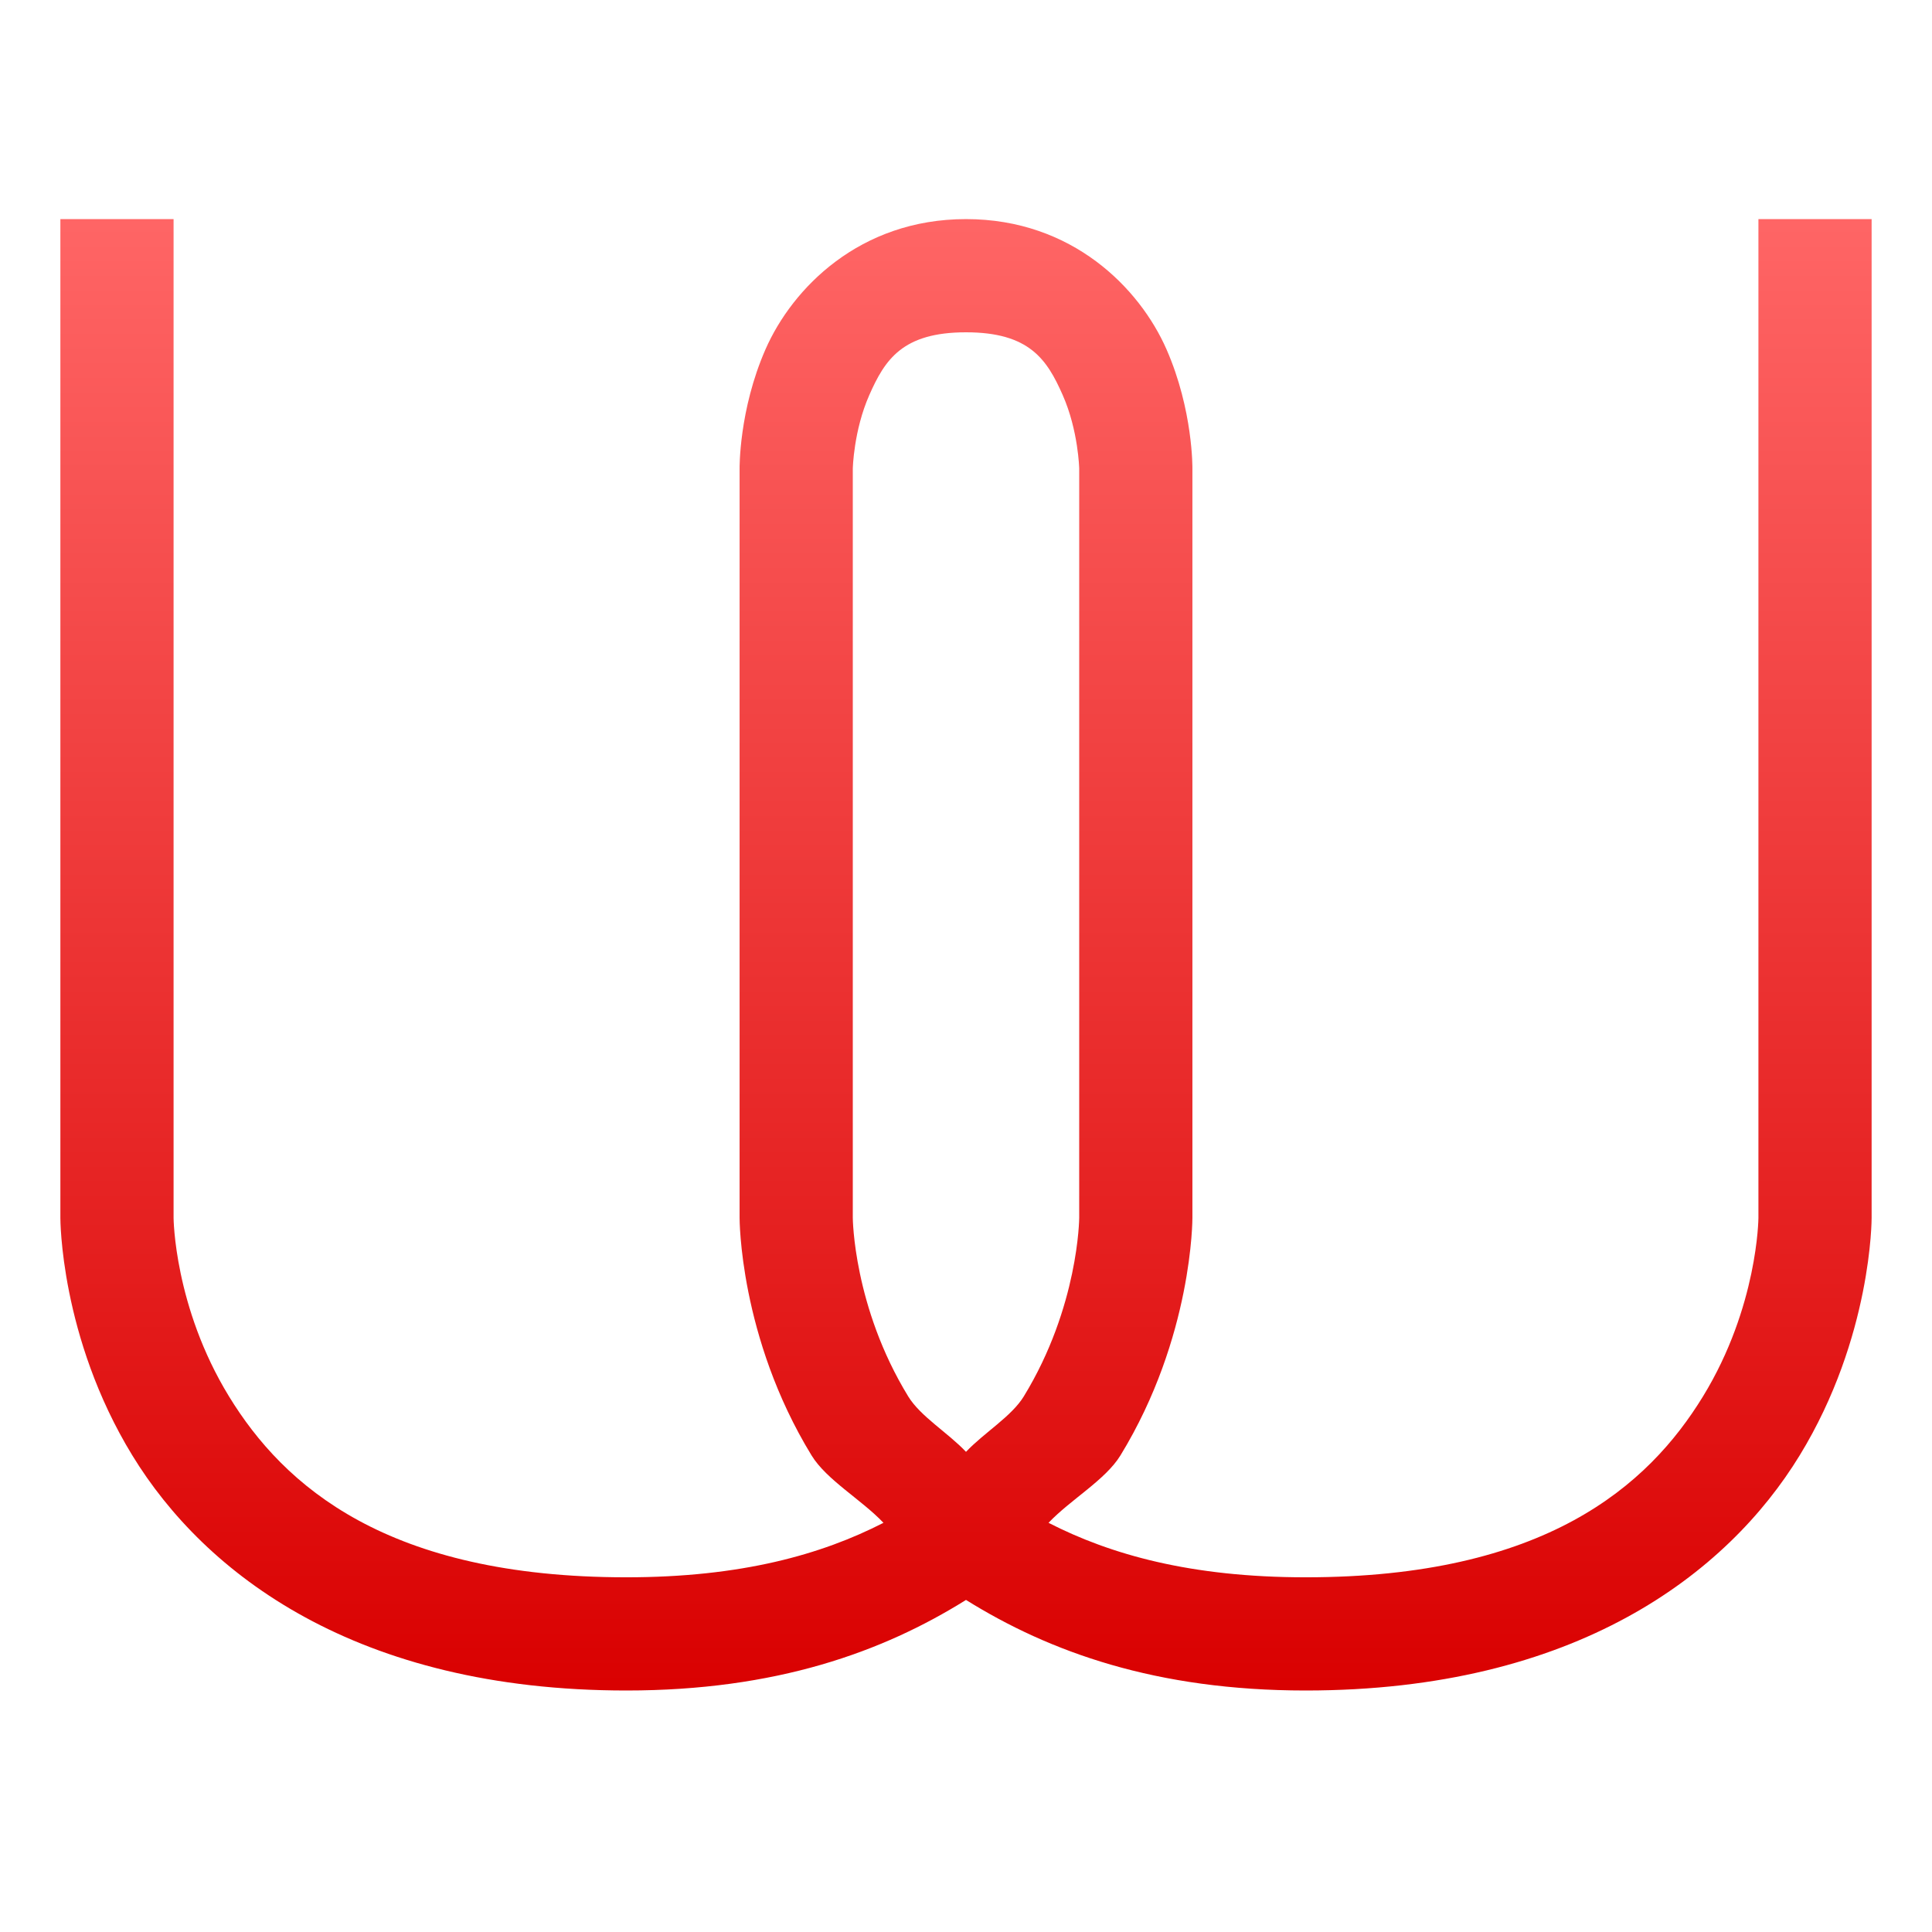 <svg xmlns="http://www.w3.org/2000/svg" xmlns:xlink="http://www.w3.org/1999/xlink" width="64" height="64" viewBox="0 0 64 64" version="1.1">
<defs>
<linearGradient id="linear0" gradientUnits="userSpaceOnUse" x1="0" y1="0" x2="0" y2="1" gradientTransform="matrix(60,0,0,48.742,2,7.258)">
<stop offset="0" style="stop-color:#ff6666;stop-opacity:1;"/>
<stop offset="1" style="stop-color:#d90000;stop-opacity:1;"/>
</linearGradient>
</defs>
<g id="surface1">
<path style=" stroke:none;fill-rule:nonzero;fill:url(#linear0);" d="M 2 7.258 L 2 40.344 C 2 40.344 1.984 44.289 4.383 48.211 C 6.781 52.133 11.801 56 20.75 56 C 25.707 56 29.234 54.727 32 53 C 34.766 54.723 38.297 56 43.25 56 C 52.199 56 57.219 52.133 59.617 48.211 C 62.016 44.289 62 40.344 62 40.344 L 62 7.258 L 58.25 7.258 L 58.25 40.344 C 58.25 40.344 58.234 43.285 56.414 46.258 C 54.594 49.23 51.176 52.25 43.25 52.25 C 39.445 52.25 36.785 51.496 34.734 50.445 C 35.473 49.668 36.617 49.027 37.117 48.211 C 39.516 44.289 39.5 40.344 39.5 40.344 L 39.5 15.523 C 39.5 15.523 39.527 13.59 38.641 11.57 C 37.754 9.551 35.523 7.258 32 7.258 C 28.477 7.258 26.246 9.551 25.359 11.57 C 24.473 13.59 24.5 15.523 24.5 15.523 L 24.5 40.344 C 24.5 40.344 24.484 44.289 26.883 48.211 C 27.383 49.027 28.527 49.668 29.266 50.445 C 27.215 51.496 24.555 52.25 20.75 52.25 C 12.824 52.25 9.406 49.23 7.586 46.258 C 5.766 43.285 5.75 40.344 5.75 40.344 L 5.75 7.258 Z M 32 11.008 C 34.102 11.008 34.684 11.91 35.203 13.086 C 35.723 14.262 35.75 15.523 35.75 15.523 L 35.75 40.344 C 35.75 40.344 35.734 43.285 33.914 46.258 C 33.508 46.922 32.598 47.461 32 48.094 C 31.402 47.461 30.492 46.922 30.086 46.258 C 28.266 43.285 28.25 40.344 28.25 40.344 L 28.25 15.523 C 28.25 15.523 28.277 14.262 28.797 13.086 C 29.316 11.91 29.898 11.008 32 11.008 Z M 32 11.008 "/>
</g>
</svg>
